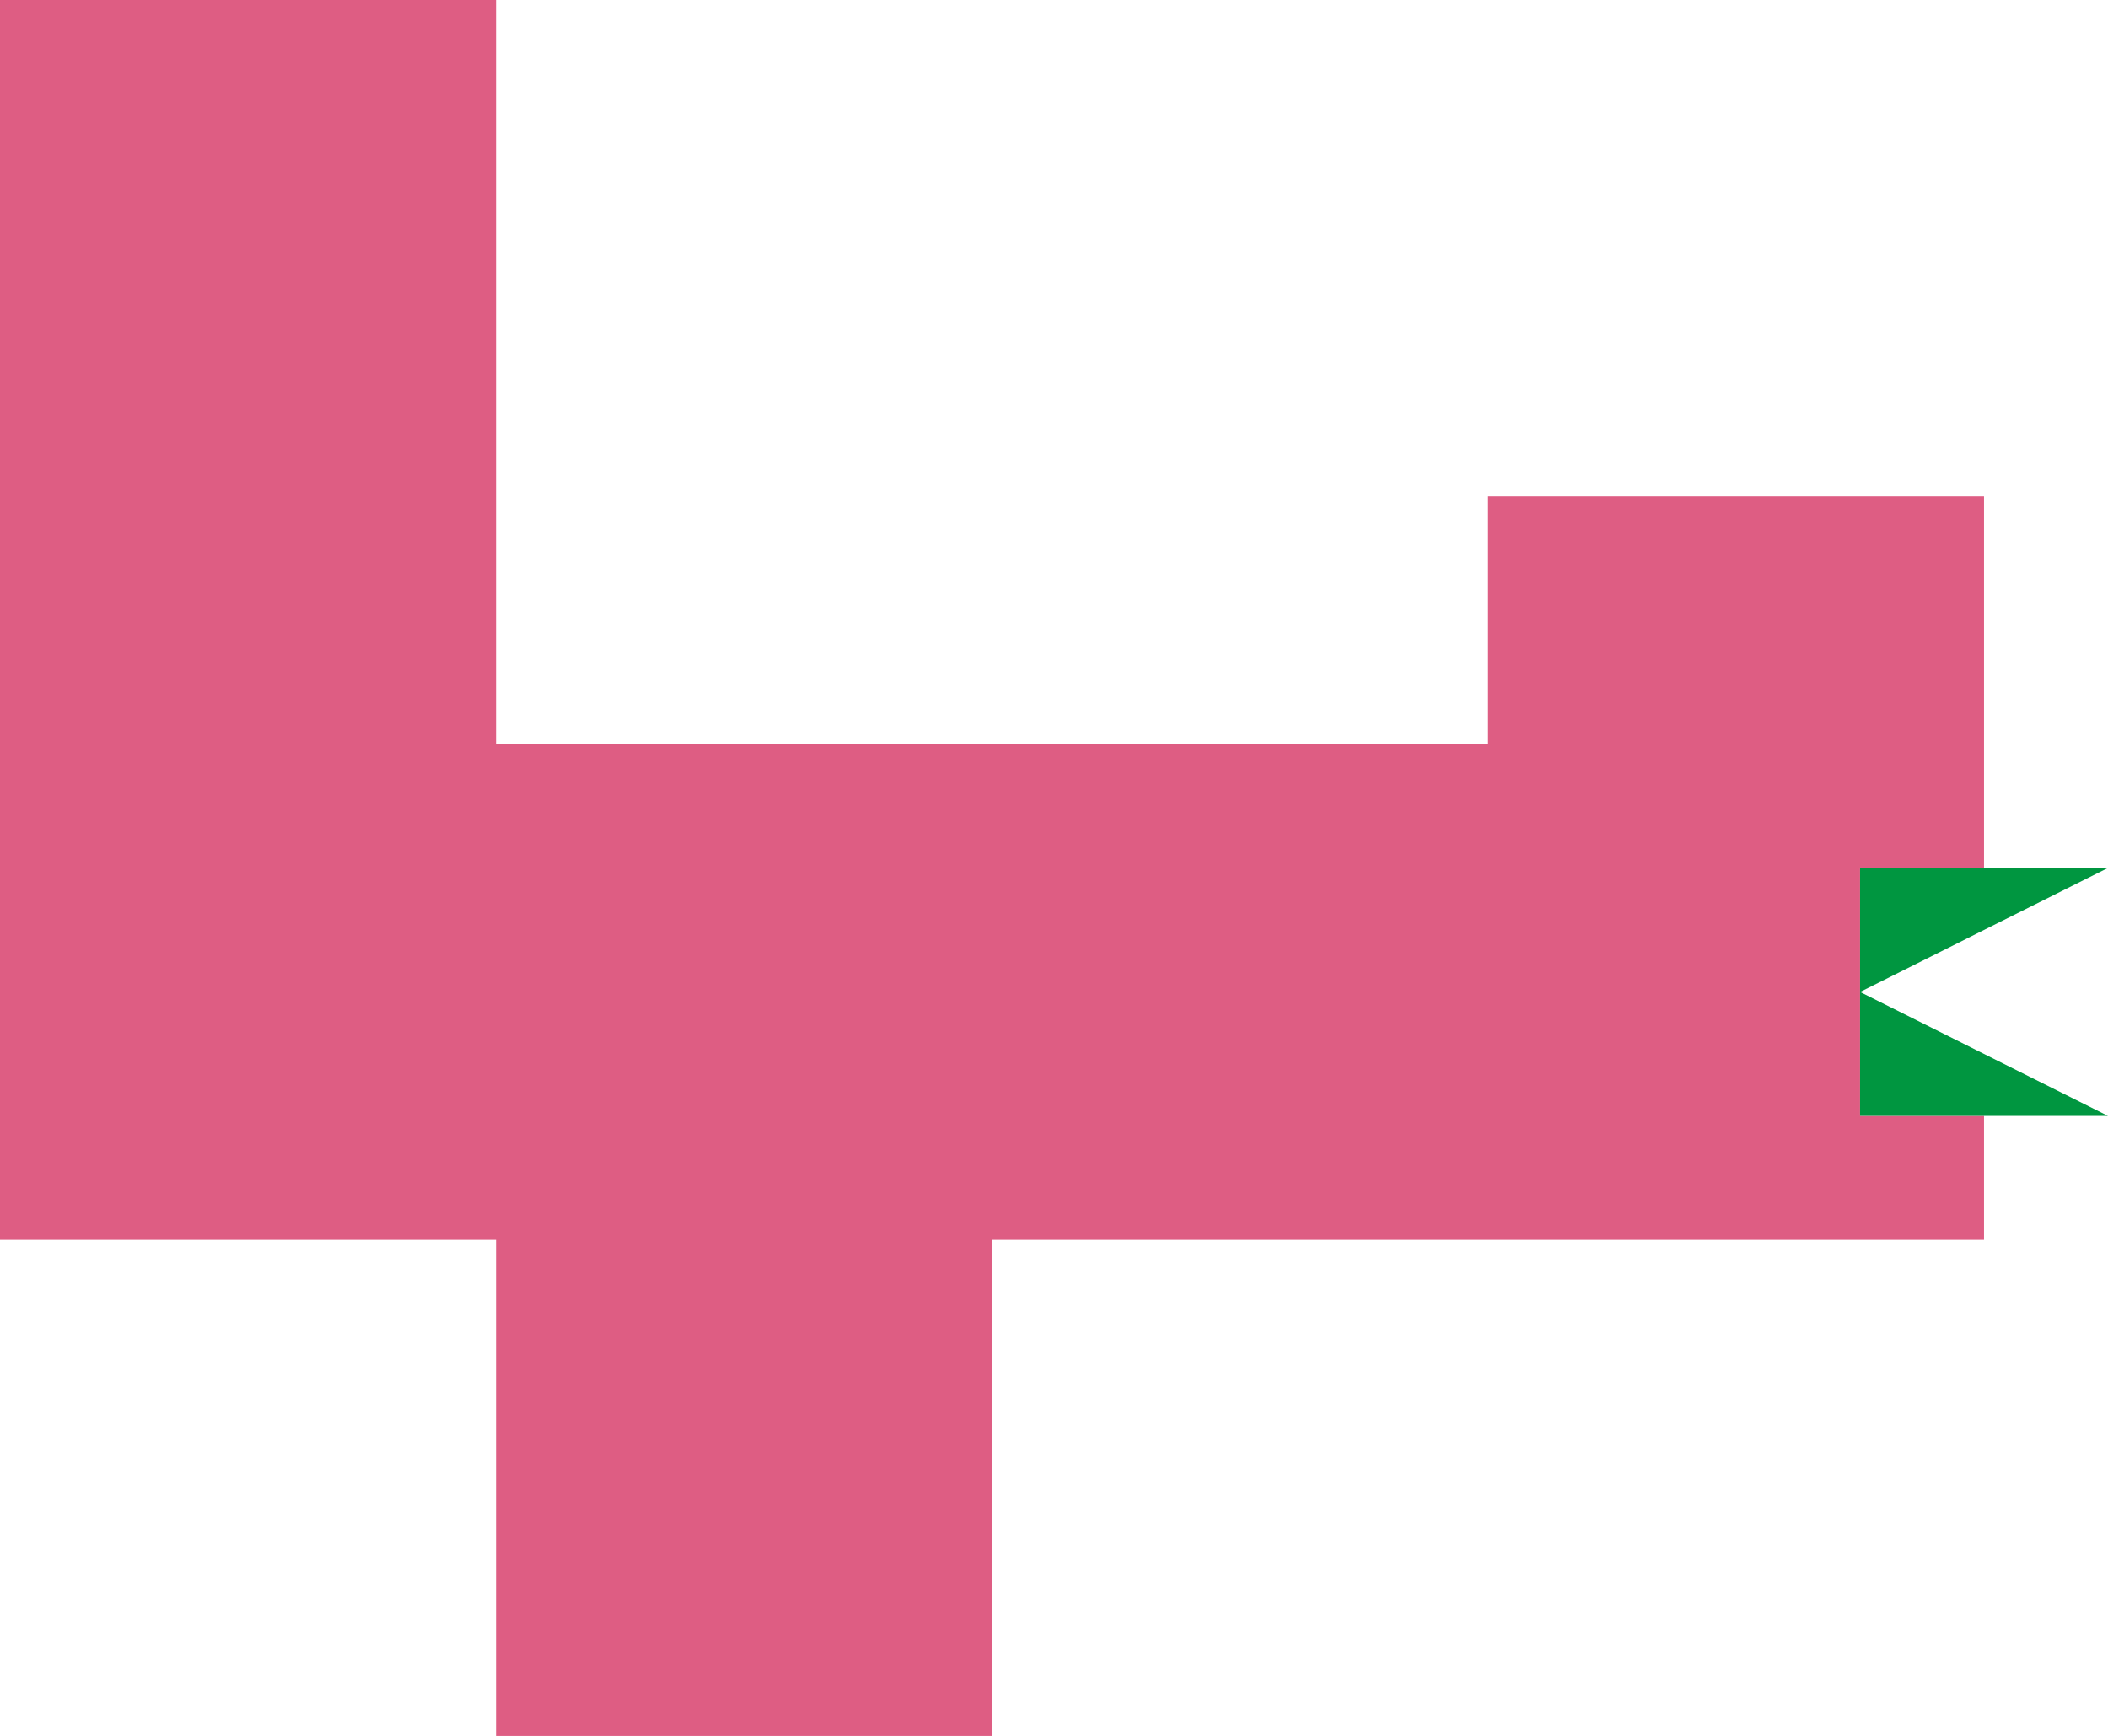 <svg xmlns="http://www.w3.org/2000/svg" width="240.94" height="198.43" viewBox="0 0 240.94 198.43"><defs><style>.cls-1{fill:#de5d83;}.cls-2{fill:#009640;}</style></defs><g id="Layer_2" data-name="Layer 2"><g id="Layer_1-2" data-name="Layer 1"><polygon class="cls-1" points="212.6 56.69 198.43 56.69 184.25 56.69 170.08 56.69 170.08 70.87 170.08 85.04 155.91 85.04 141.73 85.04 127.56 85.04 113.39 85.04 99.21 85.04 85.04 85.04 70.87 85.04 56.69 85.04 56.69 70.87 56.69 56.69 56.69 42.52 56.69 28.35 56.69 14.17 56.69 0 42.52 0 28.35 0 14.17 0 0 0 0 14.17 0 28.35 0 42.52 0 56.69 0 70.87 0 85.04 0 99.21 0 113.39 0 127.56 0 141.73 14.17 141.73 28.35 141.73 42.52 141.73 56.69 141.73 56.69 155.91 56.69 170.08 56.69 184.25 56.69 198.43 70.87 198.43 85.04 198.43 99.21 198.43 113.39 198.43 113.39 184.25 113.39 170.08 113.39 155.91 113.39 141.73 127.56 141.73 141.73 141.73 155.91 141.73 170.08 141.73 184.25 141.73 198.43 141.73 212.6 141.73 226.77 141.73 226.77 127.56 212.6 127.56 212.6 127.56 212.6 99.21 226.77 99.21 226.77 85.04 226.77 70.87 226.77 56.69 212.6 56.69"/><polygon class="cls-2" points="212.6 99.21 240.94 99.21 212.6 113.39 240.94 127.56 212.6 127.56 212.6 99.21"/></g></g></svg>